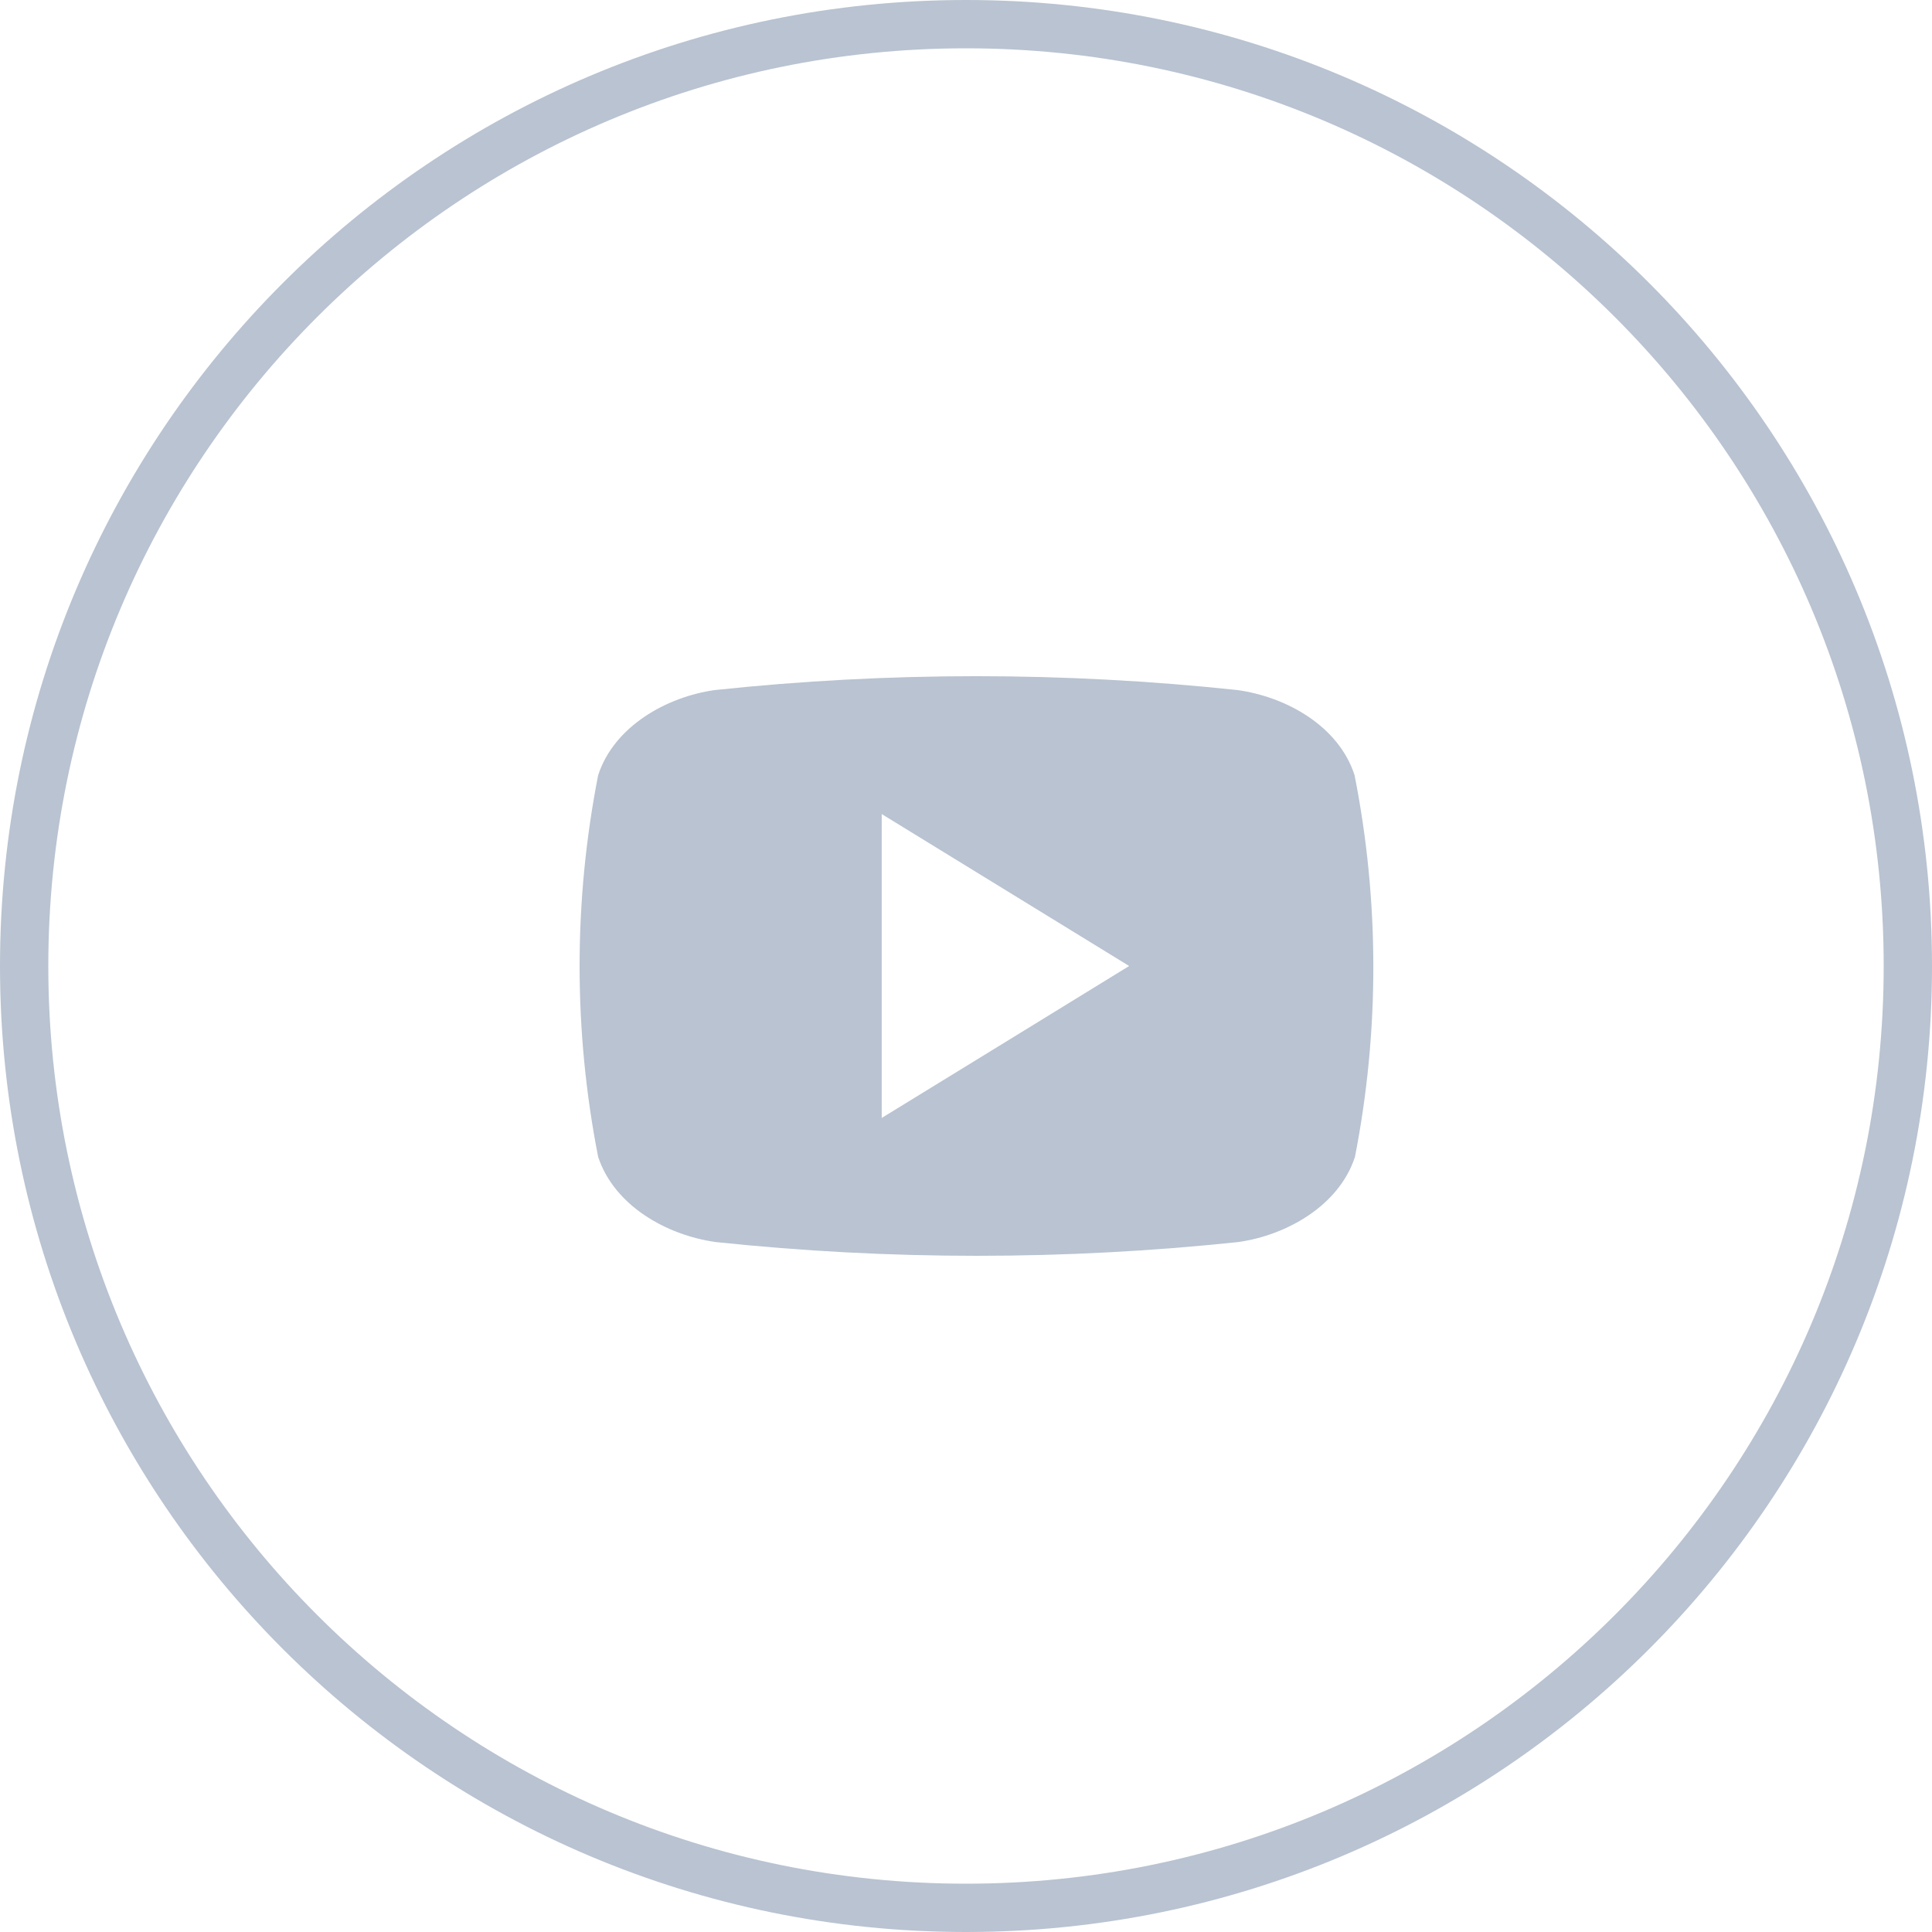 <svg width="40" height="40" viewBox="0 0 40 40" fill="none" xmlns="http://www.w3.org/2000/svg">
<path d="M39.5 20C39.5 30.77 30.77 39.5 20 39.5C9.23 39.5 0.5 30.77 0.5 20C0.5 9.23 9.23 0.5 20 0.5C30.77 0.5 39.5 9.23 39.5 20Z" stroke="#B9C3D1"/>
<path d="M28.045 16.05C27.716 15.03 26.63 14.427 25.62 14.287C22.024 13.904 18.396 13.904 14.8 14.287C13.799 14.427 12.712 15.039 12.384 16.05C11.872 18.659 11.872 21.343 12.384 23.952C12.721 24.969 13.808 25.574 14.817 25.715C18.414 26.095 22.041 26.095 25.638 25.715C26.638 25.574 27.725 24.961 28.053 23.952C28.563 21.342 28.56 18.658 28.045 16.05ZM18.255 23.146V16.854L23.378 20C21.651 21.061 19.974 22.093 18.255 23.146Z" fill="#B9C3D1"/>
</svg>
